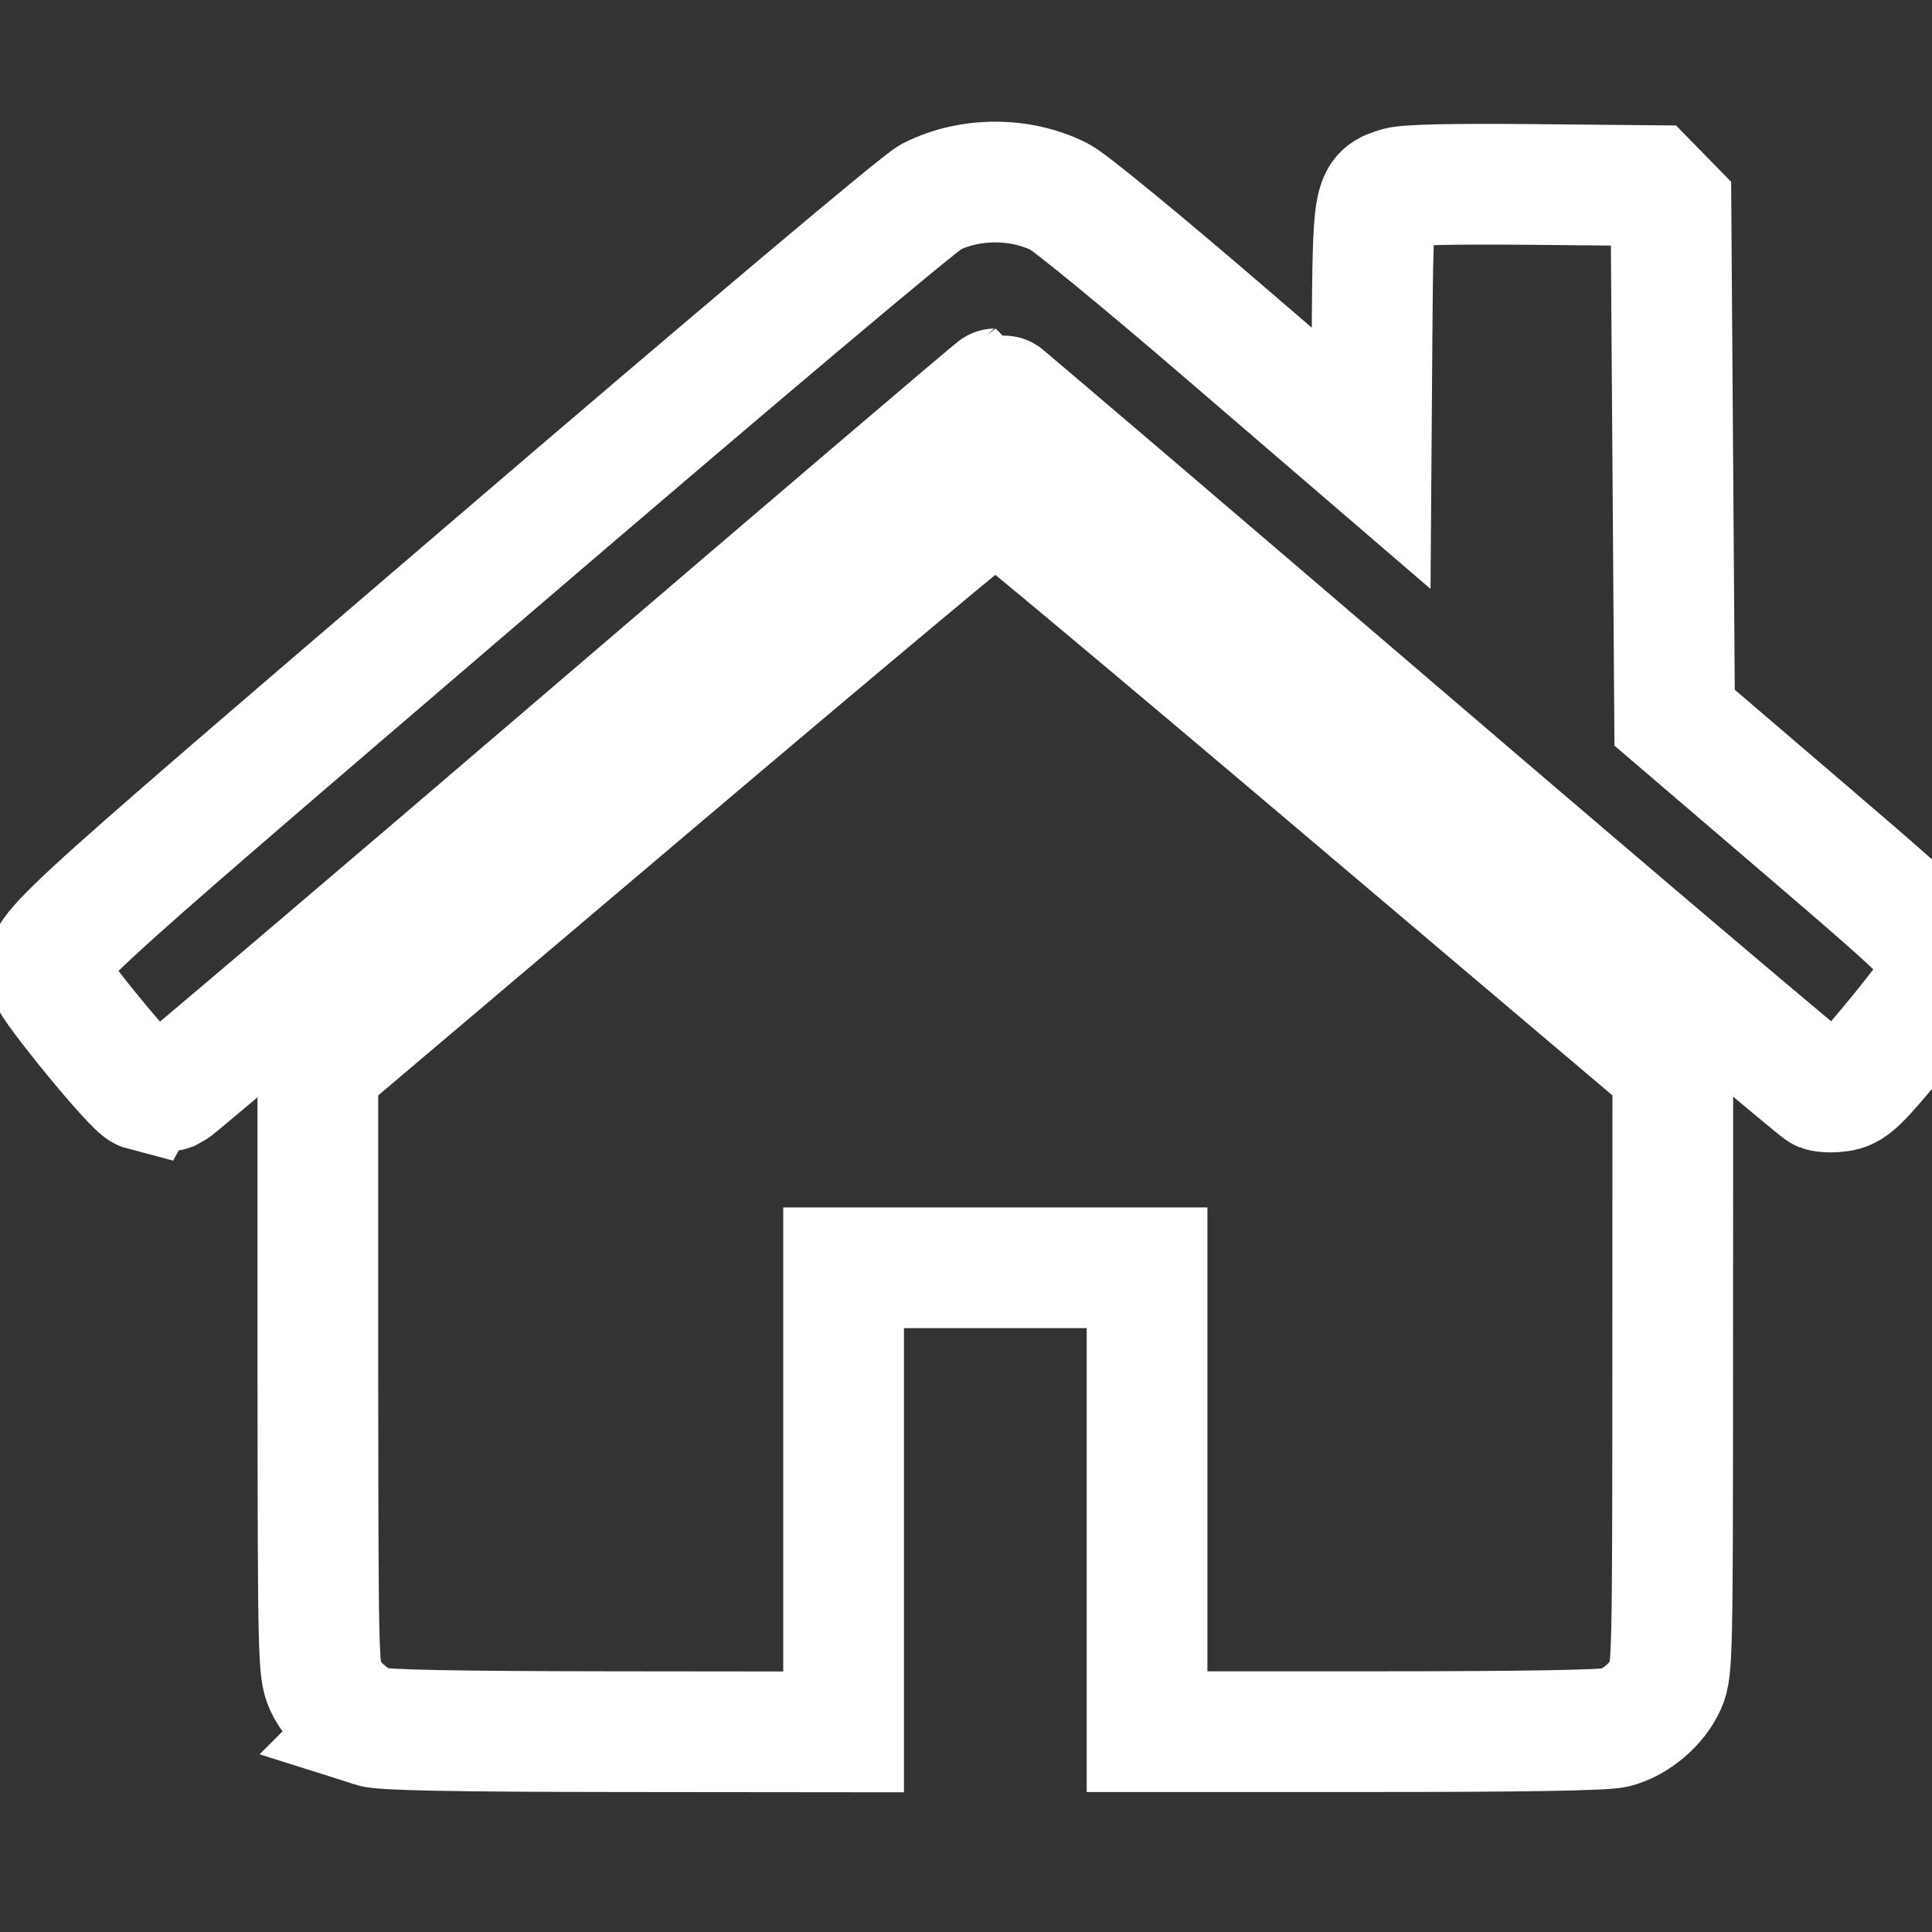 <?xml version="1.0" encoding="UTF-8" standalone="no"?>
<svg
   xmlns:dc="http://purl.org/dc/elements/1.1/"
   xmlns:cc="http://creativecommons.org/ns#"
   xmlns:rdf="http://www.w3.org/1999/02/22-rdf-syntax-ns#"
   xmlns:svg="http://www.w3.org/2000/svg"
   xmlns="http://www.w3.org/2000/svg"
   xmlns:sodipodi="http://sodipodi.sourceforge.net/DTD/sodipodi-0.dtd"
   xmlns:inkscape="http://www.inkscape.org/namespaces/inkscape"
   width="32"
   height="32"
   viewBox="0 0 8.467 8.467"
   version="1.1"
   id="svg4826"
   inkscape:version="1.0.1 (1.0.1+r73)"
   sodipodi:docname="home.svg">
  <rect x="0" y="0" width="8.467" height="8.467" fill="#333333" stroke="none"/>
  <defs
     id="defs4820" />
  <sodipodi:namedview
     id="base"
     pagecolor="#cccccc"
     bordercolor="#666666"
     borderopacity="1.0"
     inkscape:pageopacity="0.44705882"
     inkscape:pageshadow="2"
     inkscape:zoom="15.875"
     inkscape:cx="12.88189"
     inkscape:cy="16"
     inkscape:document-units="in"
     inkscape:current-layer="layer1"
     showgrid="true"
     units="px"
     inkscape:showpageshadow="false"
     inkscape:window-width="1366"
     inkscape:window-height="704"
     inkscape:window-x="0"
     inkscape:window-y="0"
     inkscape:window-maximized="1"
     inkscape:document-rotation="0">
    <inkscape:grid
       type="xygrid"
       id="grid16" />
  </sodipodi:namedview>
  <g
     inkscape:label="Layer 1"
     inkscape:groupmode="layer"
     id="layer1"
     transform="translate(0,-87)">
    <path
       style="fill:none;stroke-width:0.529;stroke:#ffffff;stroke-miterlimit:4;stroke-dasharray:none"
       d="m 1.632,94.568 c -0.086,-0.028 -0.172,-0.104 -0.208,-0.184 -0.029,-0.065 -0.03,-0.135 -0.031,-1.387 L 1.393,91.678 2.868,90.429 c 0.811,-0.687 1.483,-1.249 1.494,-1.249 0.011,0 0.683,0.562 1.494,1.249 l 1.475,1.249 -3.519e-4,1.318 c -3.384e-4,1.246 -0.002,1.322 -0.03,1.386 -0.038,0.086 -0.131,0.166 -0.222,0.189 -0.047,0.012 -0.4,0.018 -1.061,0.018 H 5.027 V 93.573 92.556 H 4.362 3.697 v 1.017 1.017 l -1.002,-0.001 c -0.718,-7.89e-4 -1.019,-0.007 -1.063,-0.021 z M 0.626,91.778 c -0.038,-0.01 -0.399,-0.45 -0.412,-0.501 -0.027,-0.11 -0.082,-0.059 1.901,-1.759 1.115,-0.956 1.915,-1.63 1.964,-1.655 0.171,-0.087 0.395,-0.087 0.566,3.62e-4 0.045,0.023 0.37,0.29 0.723,0.594 l 0.641,0.551 0.004,-0.544 c 0.005,-0.607 0.005,-0.61 0.115,-0.643 0.038,-0.012 0.244,-0.016 0.582,-0.013 l 0.523,0.005 0.045,0.046 0.045,0.046 0.008,1.12 0.008,1.12 0.576,0.493 c 0.601,0.515 0.62,0.535 0.595,0.638 -0.005,0.022 -0.094,0.142 -0.197,0.267 -0.157,0.191 -0.196,0.229 -0.242,0.238 -0.031,0.006 -0.071,0.006 -0.089,-1.99e-4 -0.018,-0.006 -0.838,-0.701 -1.822,-1.544 -0.984,-0.843 -1.793,-1.533 -1.797,-1.533 -0.004,0 -0.813,0.689 -1.796,1.531 -0.983,0.842 -1.8,1.536 -1.814,1.542 -0.029,0.011 -0.081,0.011 -0.126,-0.001 z"
       id="path84" />
  </g>
</svg>
